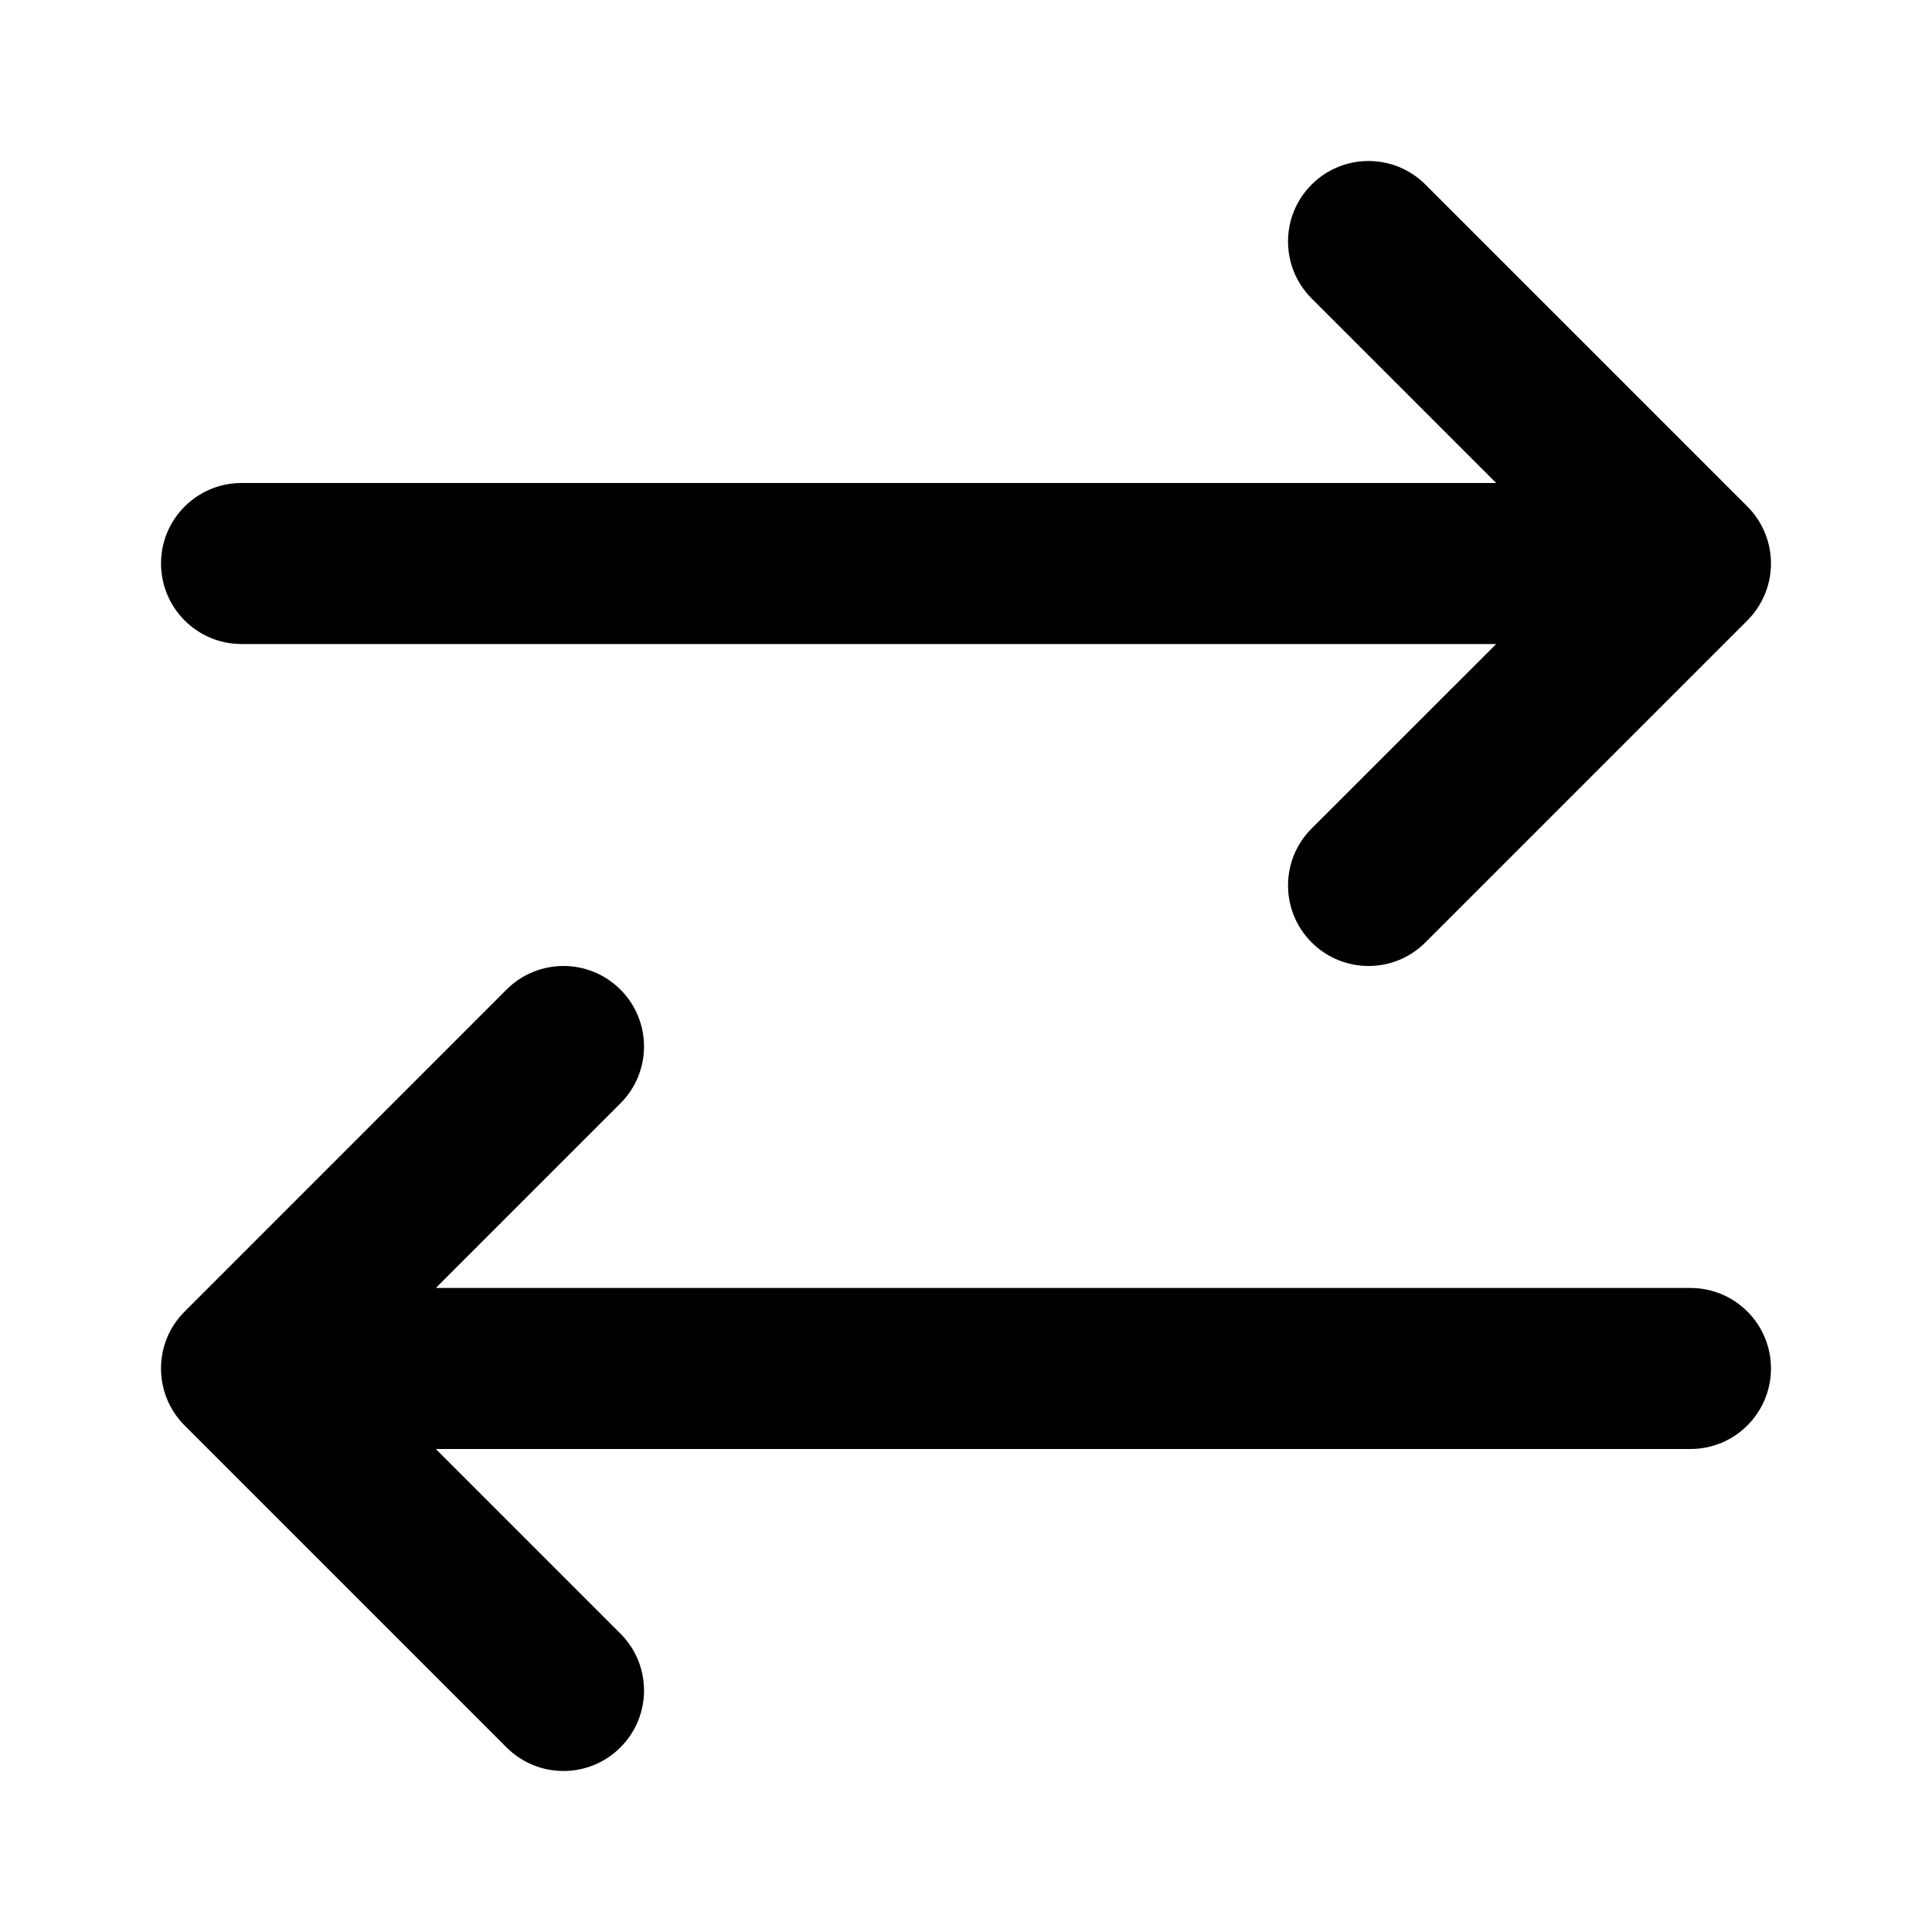 <svg width="26" height="26" viewBox="0 0 26 26" fill="none" xmlns="http://www.w3.org/2000/svg">
<path fill-rule="evenodd" clip-rule="evenodd" d="M17.651 2.484C18.074 2.061 18.76 2.061 19.183 2.484L23.516 6.817C23.719 7.02 23.833 7.296 23.833 7.583C23.833 7.87 23.719 8.146 23.516 8.349L19.183 12.682C18.76 13.106 18.074 13.106 17.651 12.682C17.228 12.259 17.228 11.573 17.651 11.15L20.135 8.667L3.25 8.667C2.652 8.667 2.167 8.181 2.167 7.583C2.167 6.985 2.652 6.5 3.25 6.5L20.135 6.5L17.651 4.016C17.228 3.593 17.228 2.907 17.651 2.484ZM8.349 13.317C8.773 13.74 8.773 14.426 8.349 14.849L5.865 17.333L22.75 17.333C23.348 17.333 23.833 17.818 23.833 18.416C23.833 19.015 23.348 19.5 22.75 19.5L5.865 19.5L8.349 21.984C8.773 22.407 8.773 23.093 8.349 23.516C7.926 23.939 7.24 23.939 6.817 23.516L2.484 19.183C2.061 18.759 2.061 18.073 2.484 17.651L6.817 13.317C7.24 12.894 7.926 12.894 8.349 13.317Z" fill="black"/>
</svg>
